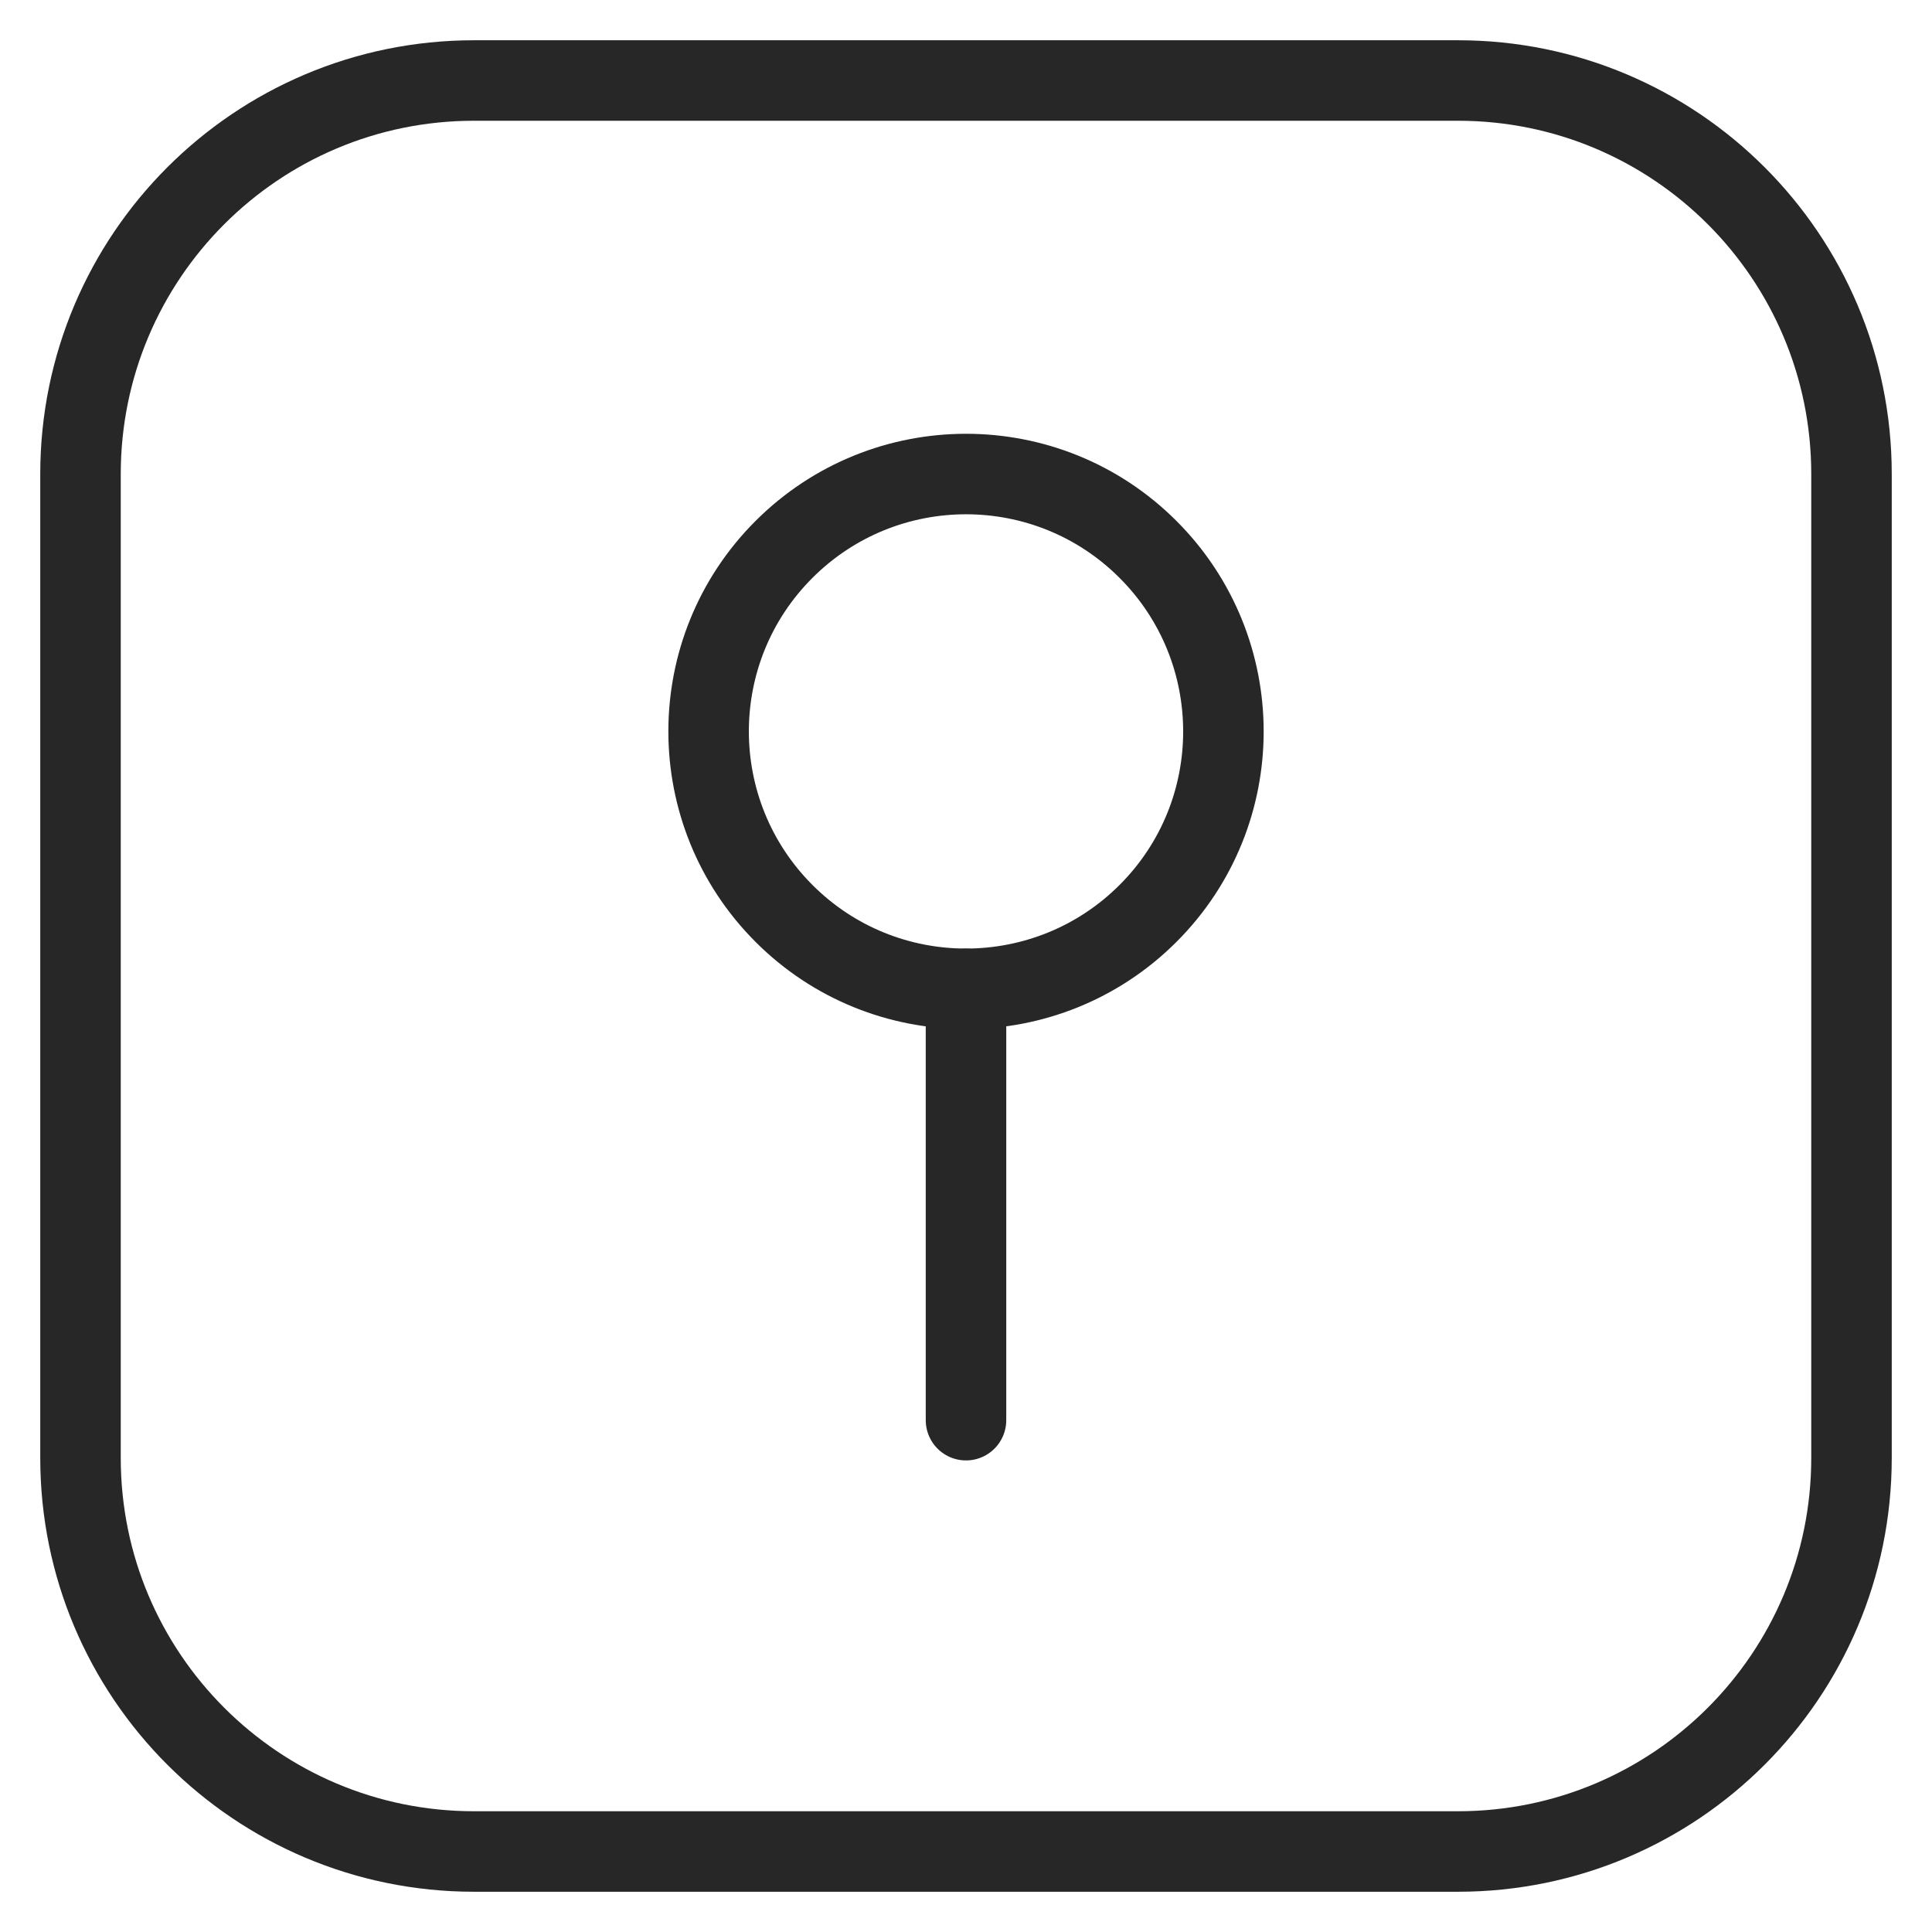 <svg width="24" height="24" viewBox="0 0 24 24" fill="none" xmlns="http://www.w3.org/2000/svg">
<path d="M14.261 6.825C15.51 8.074 15.51 10.099 14.261 11.347C13.012 12.595 10.987 12.596 9.739 11.347C8.491 10.098 8.49 8.073 9.739 6.825C10.988 5.577 13.012 5.576 14.261 6.825" stroke="#272727" stroke-linecap="round" stroke-linejoin="round"/>
<path d="M12 12.284V17.642" stroke="#272727" stroke-linecap="round" stroke-linejoin="round"/>
<path fill-rule="evenodd" clip-rule="evenodd" d="M23 5.889V18.111C23 20.811 20.811 23 18.111 23H5.889C3.189 23 1 20.811 1 18.111V5.889C1 3.189 3.189 1 5.889 1H18.111C20.811 1 23 3.189 23 5.889Z" stroke="#272727" stroke-linecap="round" stroke-linejoin="round"/>
</svg>
